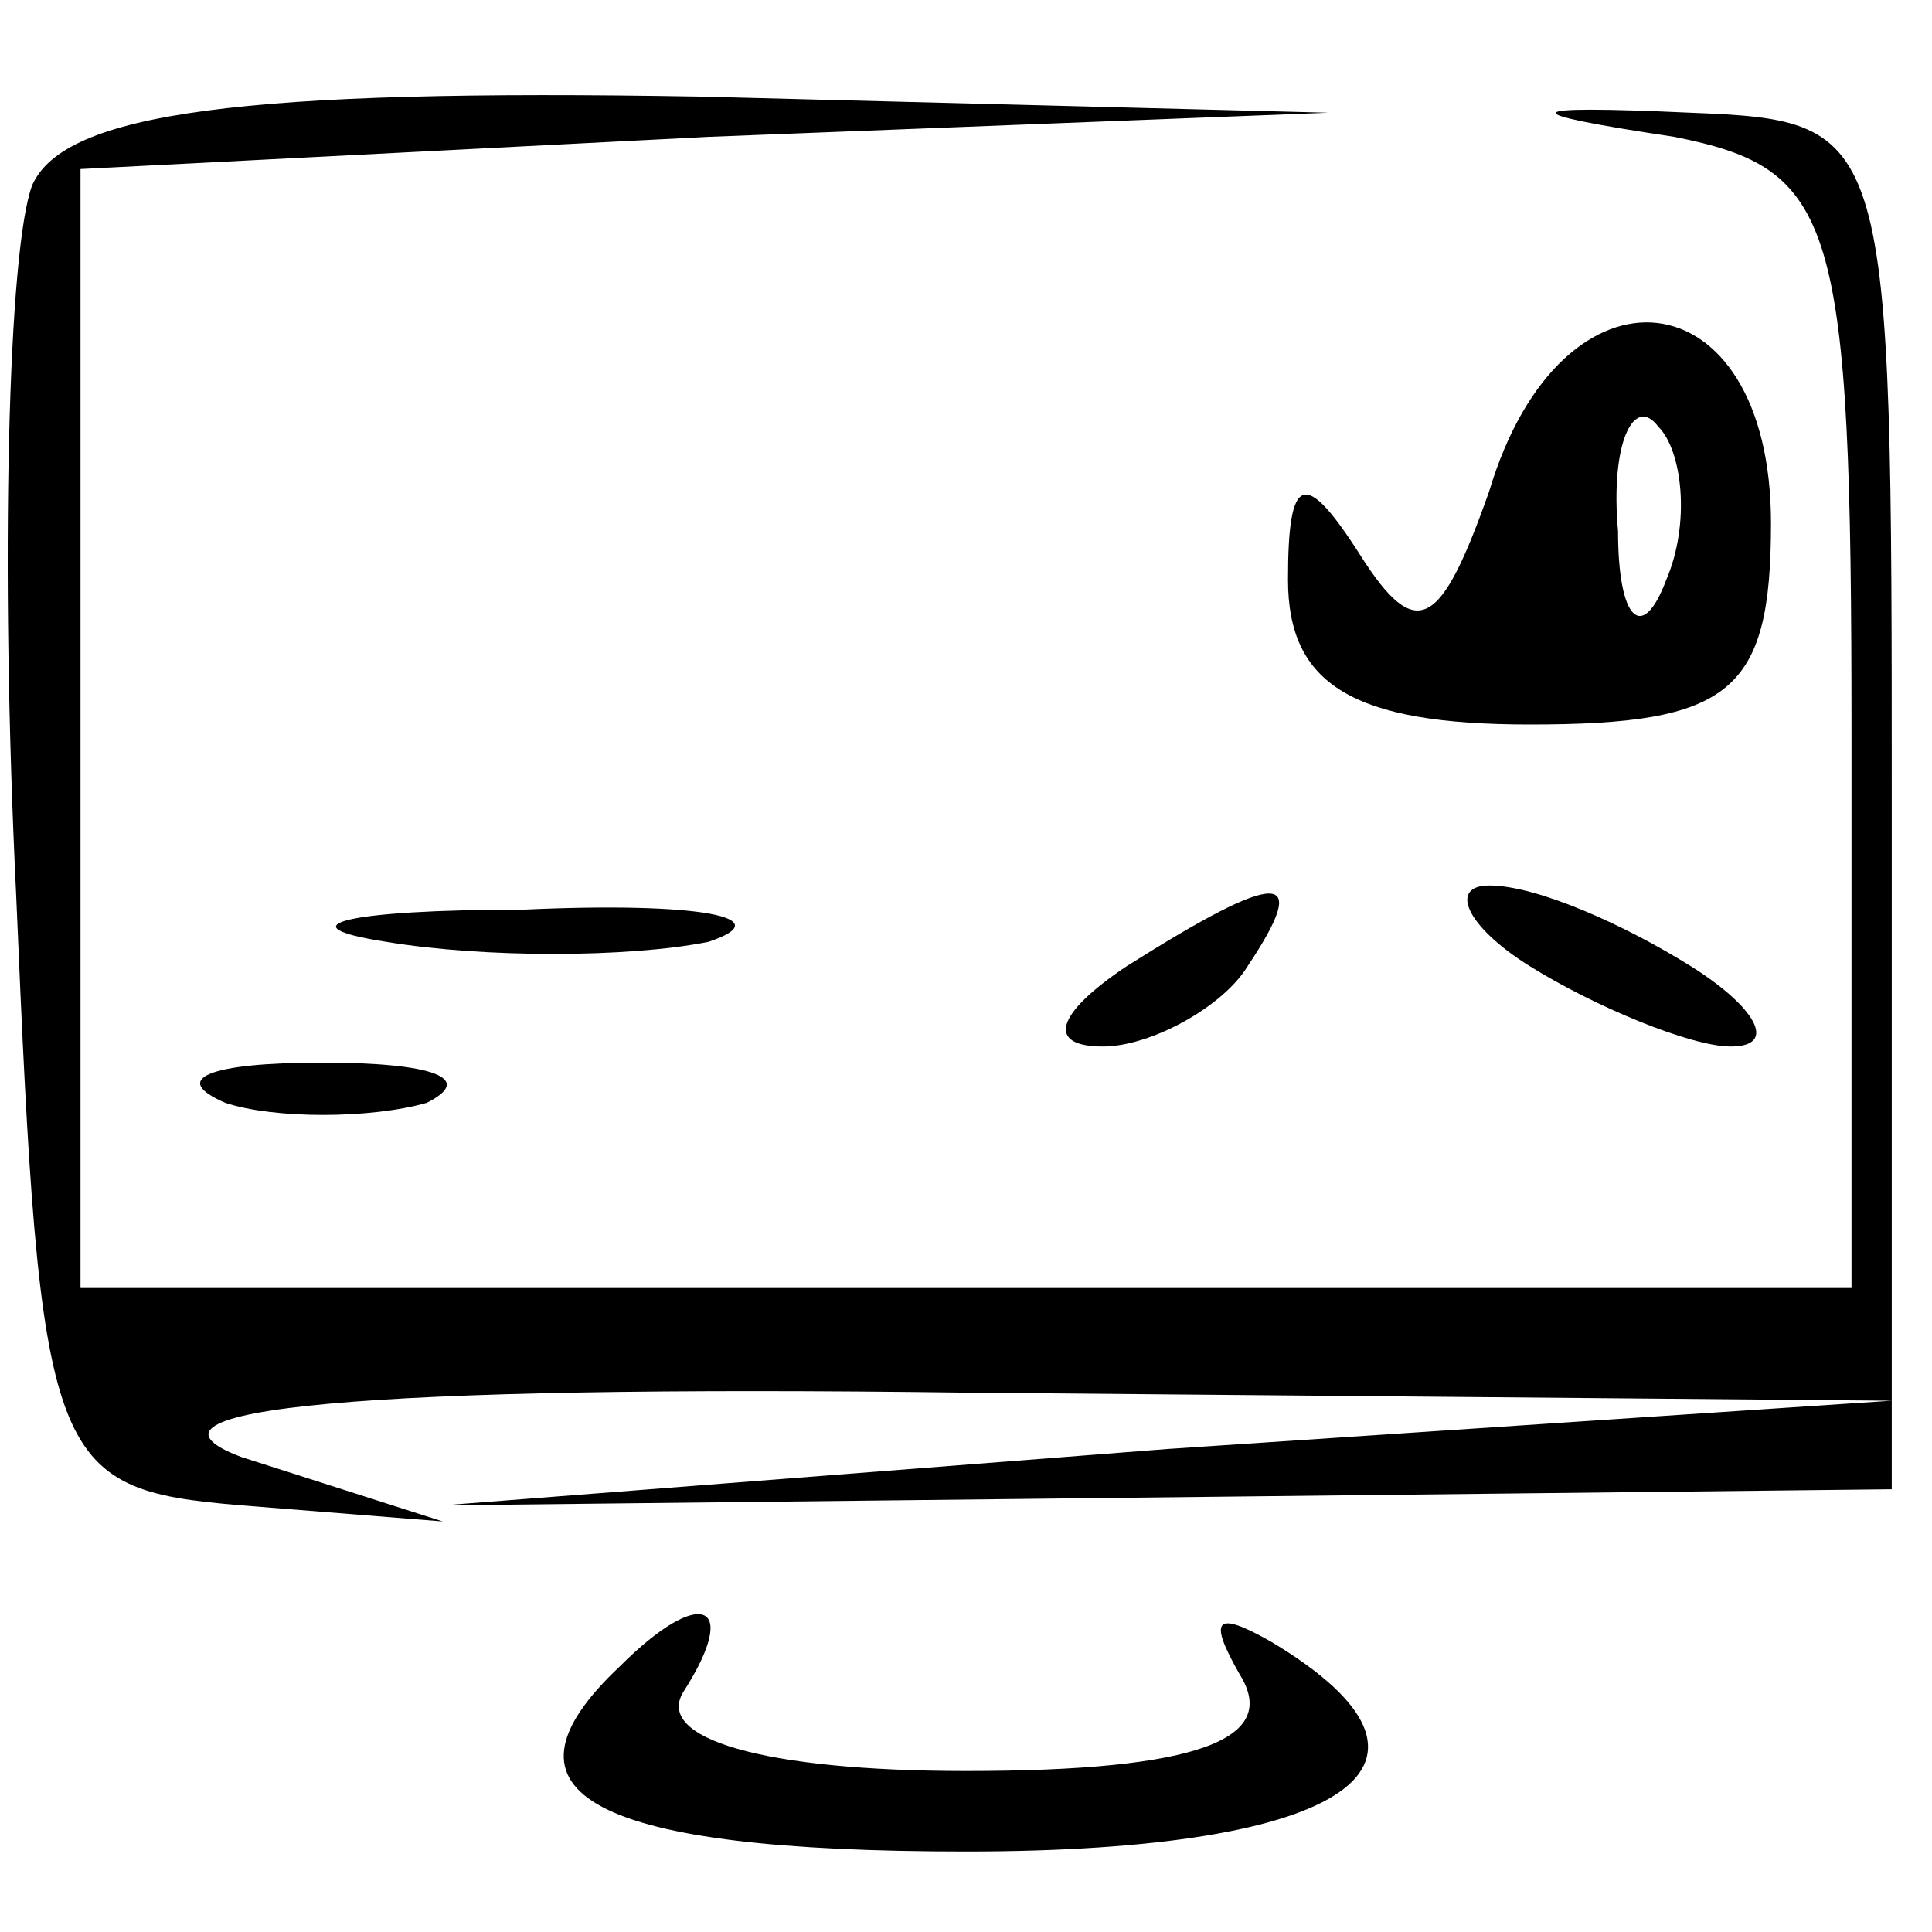 <?xml version="1.0" standalone="no"?>
<!DOCTYPE svg PUBLIC "-//W3C//DTD SVG 20010904//EN"
 "http://www.w3.org/TR/2001/REC-SVG-20010904/DTD/svg10.dtd">
<svg version="1.0" xmlns="http://www.w3.org/2000/svg"
 width="24pt" height="24pt" viewBox="0 0 24 24"
 preserveAspectRatio="xMidYMid meet">

<g transform="translate(0,24) scale(0.1,-0.1)"
fill="#000000" stroke="none">
<path d="M4 217 c-3 -8 -4 -47 -2 -88 3 -71 4 -74 28 -76 l25 -2 -25 8 c-16 6
15 9 90 8 l115 -1 -90 -6 -90 -7 90 1 90 1 0 85 c0 84 0 85 -25 86 -22 1 -22
0 -2 -3 20 -4 22 -10 22 -74 l0 -69 -110 0 -110 0 0 70 0 69 78 4 77 3 -78 2
c-57 1 -79 -2 -83 -11z"/>
<path d="M185 179 c-6 -17 -9 -19 -16 -8 -7 11 -9 10 -9 -3 0 -13 8 -18 30
-18 25 0 30 4 30 25 0 31 -26 34 -35 4z m22 -11 c-3 -8 -6 -5 -6 6 -1 11 2 17
5 13 3 -3 4 -12 1 -19z"/>
<path d="M48 123 c12 -2 30 -2 40 0 9 3 -1 5 -23 4 -22 0 -30 -2 -17 -4z"/>
<path d="M140 120 c-9 -6 -10 -10 -3 -10 6 0 15 5 18 10 8 12 4 12 -15 0z"/>
<path d="M190 120 c8 -5 20 -10 25 -10 6 0 3 5 -5 10 -8 5 -19 10 -25 10 -5 0
-3 -5 5 -10z"/>
<path d="M28 103 c6 -2 18 -2 25 0 6 3 1 5 -13 5 -14 0 -19 -2 -12 -5z"/>
<path d="M77 33 c-17 -16 -3 -23 43 -23 48 0 63 11 38 26 -7 4 -8 3 -4 -4 5
-8 -5 -12 -34 -12 -25 0 -39 4 -35 10 7 11 2 13 -8 3z"/>
</g>
</svg>
